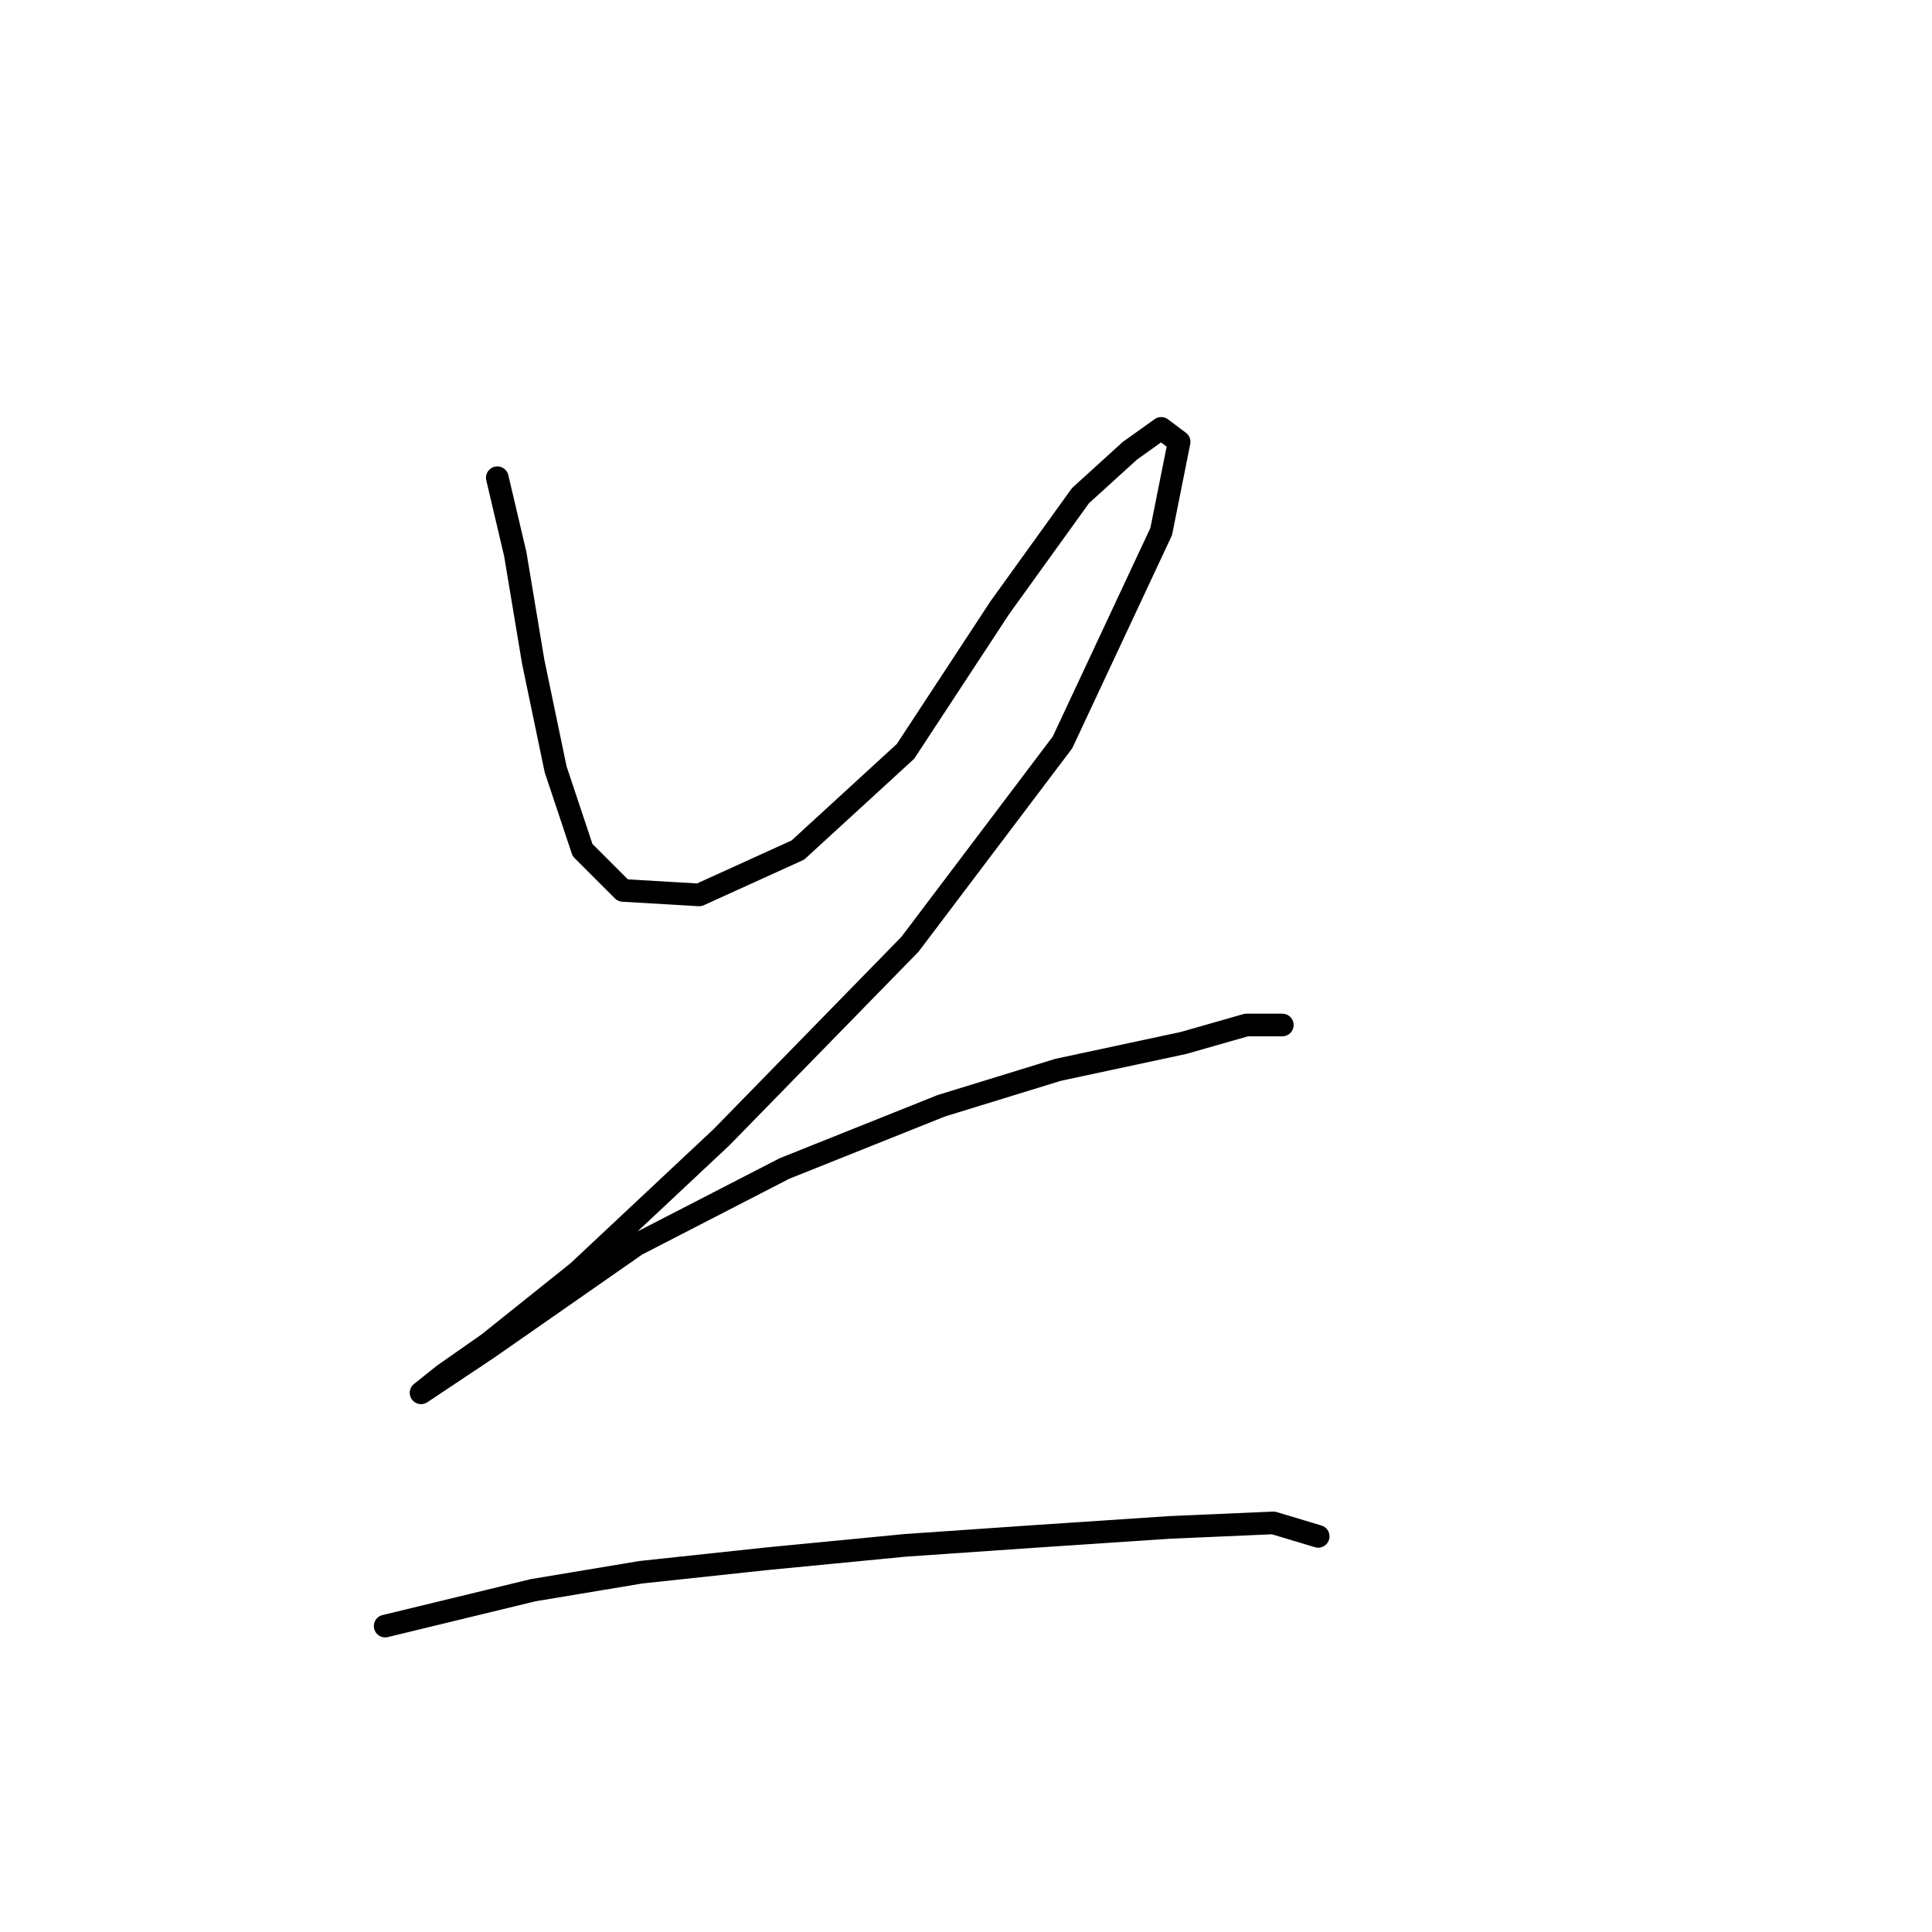 <?xml version="1.0" standalone="no"?>
    <svg width="256" height="256" xmlns="http://www.w3.org/2000/svg" version="1.1">
    <polyline stroke="black" stroke-width="3" stroke-linecap="round" fill="transparent" stroke-linejoin="round" points="65.896 63.302 68.274 73.407 70.651 87.672 73.623 101.937 77.19 112.636 82.539 117.985 92.644 118.579 105.72 112.636 119.985 99.559 132.467 80.539 143.166 65.68 149.704 59.736 153.865 56.764 156.242 58.547 153.865 70.435 140.788 98.371 120.579 125.118 95.615 150.676 76.595 168.507 64.708 178.018 58.764 182.178 55.792 184.556 57.575 183.367 64.708 178.612 84.322 164.941 103.937 154.837 124.74 146.515 140.194 141.76 156.837 138.194 165.158 135.817 169.913 135.817 169.913 135.817 " />
        <polyline stroke="black" stroke-width="3" stroke-linecap="round" fill="transparent" stroke-linejoin="round" points="51.037 215.464 70.651 210.709 84.917 208.331 101.559 206.548 119.985 204.765 137.222 203.576 155.054 202.387 168.724 201.793 174.668 203.576 174.668 203.576 " />
        </svg>
